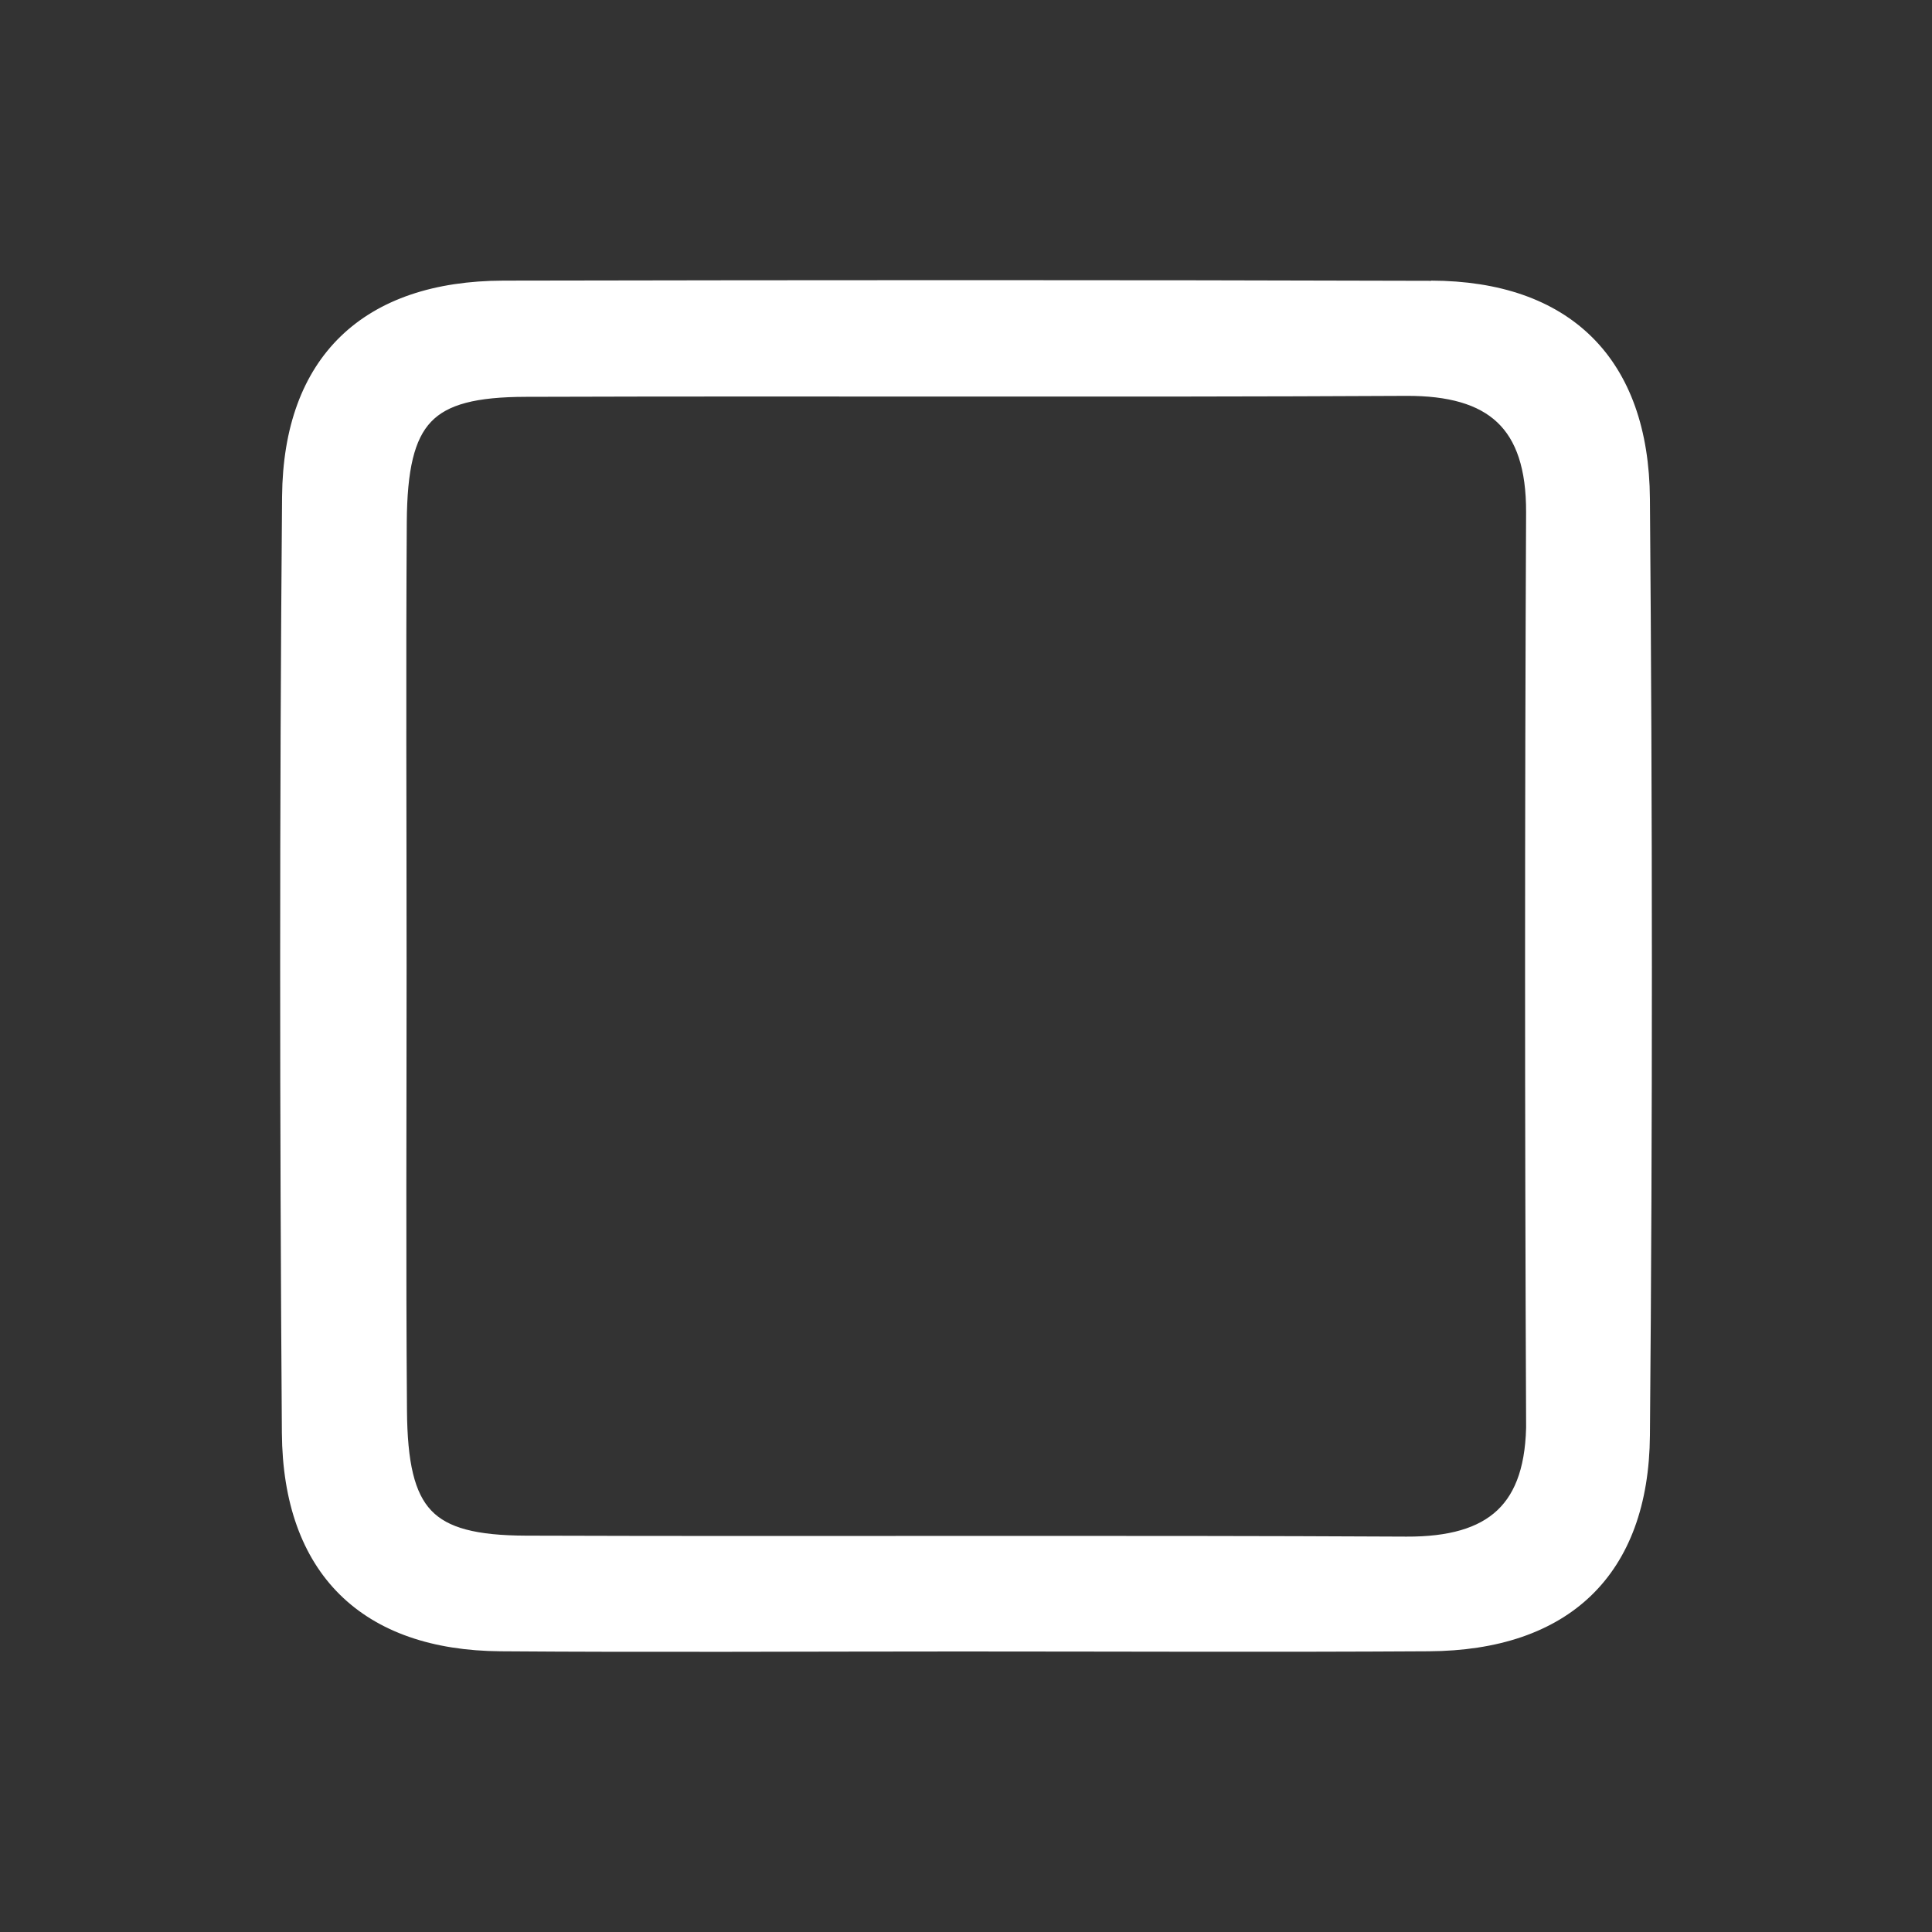 <svg width="20" height="20" viewBox="0 0 20 20" fill="none" xmlns="http://www.w3.org/2000/svg">
<rect x="0" y="0" width="20" height="20" fill="#333333" stroke="none"/>
<path d="M14.819 3.007C11.616 2.997 8.412 2.999 5.211 3.005C3.819 3.009 3.032 3.748 3.02 5.141C2.993 8.372 2.995 11.603 3.018 14.832C3.028 16.237 3.807 16.984 5.183 16.994C6.767 17.006 8.353 16.996 9.937 16.996C11.554 16.996 13.172 17.004 14.789 16.994C16.181 16.986 16.968 16.251 16.98 14.858C17.008 11.627 17.006 8.396 16.98 5.167C16.97 3.762 16.191 3.009 14.815 3.005L14.819 3.007ZM15.899 14.7C15.903 15.637 15.463 16.011 14.559 16.007C11.521 15.991 8.482 16.007 5.445 15.997C4.404 15.993 4.121 15.689 4.113 14.6C4.101 13.068 4.109 11.535 4.109 10.002C4.109 8.468 4.101 6.937 4.111 5.403C4.119 4.314 4.402 4.01 5.443 4.008C8.482 3.998 11.521 4.014 14.557 3.998C15.46 3.994 15.902 4.368 15.898 5.305C15.884 8.436 15.884 11.569 15.898 14.7H15.899Z" fill="white" stroke="white" stroke-width="0.2"/>
</svg>
